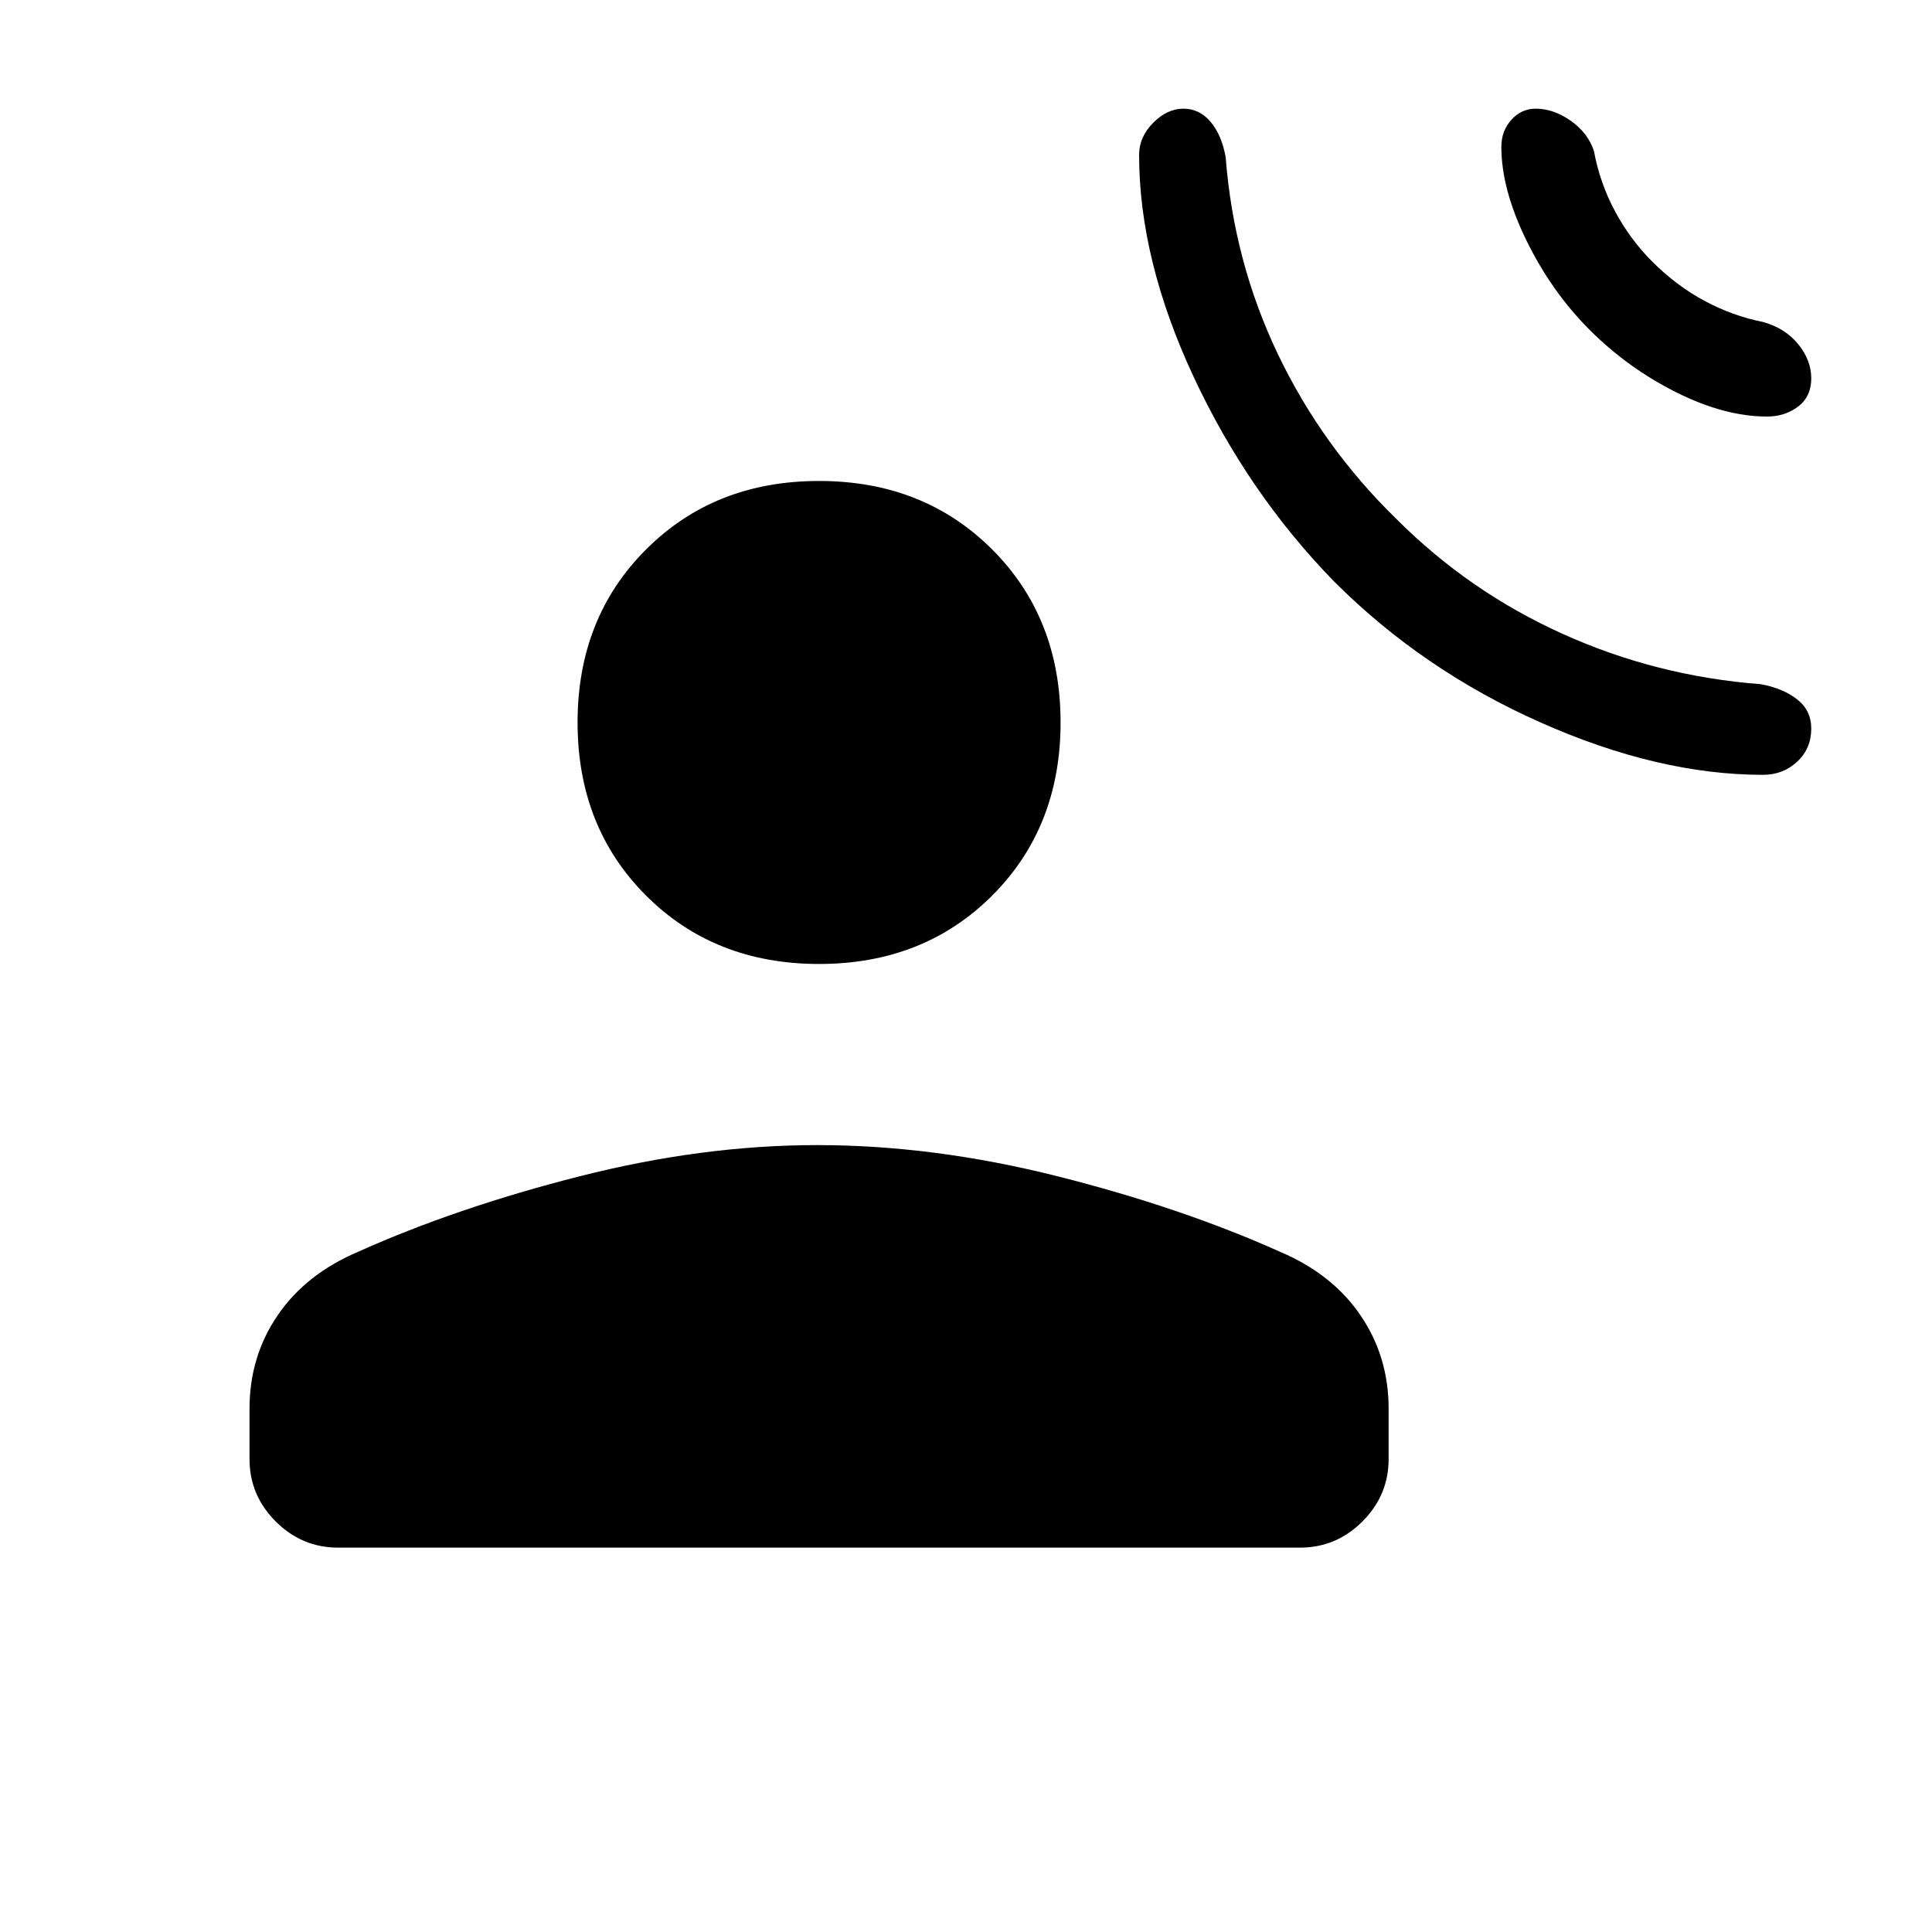 <svg xmlns="http://www.w3.org/2000/svg" height="20" width="20"><path d="M13.812 6.021Q14.729 6.938 15.948 7.479Q17.167 8.021 18.25 8.021Q18.458 8.021 18.604 7.885Q18.75 7.75 18.75 7.542Q18.75 7.354 18.604 7.24Q18.458 7.125 18.229 7.083Q17.146 7 16.177 6.562Q15.208 6.125 14.458 5.375Q13.688 4.625 13.229 3.667Q12.771 2.708 12.688 1.625Q12.646 1.396 12.531 1.26Q12.417 1.125 12.25 1.125Q12.083 1.125 11.938 1.271Q11.792 1.417 11.792 1.604Q11.792 2.688 12.354 3.896Q12.917 5.104 13.812 6.021ZM16.458 3.417Q16.854 3.812 17.354 4.062Q17.854 4.312 18.292 4.312Q18.479 4.312 18.615 4.208Q18.75 4.104 18.75 3.917Q18.75 3.729 18.615 3.563Q18.479 3.396 18.25 3.333Q17.938 3.271 17.646 3.115Q17.354 2.958 17.104 2.708Q16.875 2.479 16.719 2.188Q16.562 1.896 16.5 1.562Q16.438 1.375 16.26 1.25Q16.083 1.125 15.896 1.125Q15.75 1.125 15.646 1.24Q15.542 1.354 15.542 1.521Q15.542 1.958 15.802 2.49Q16.062 3.021 16.458 3.417ZM8.479 9.979Q7.396 9.979 6.688 9.271Q5.979 8.562 5.979 7.479Q5.979 6.396 6.688 5.688Q7.396 4.979 8.479 4.979Q9.562 4.979 10.271 5.688Q10.979 6.396 10.979 7.479Q10.979 8.562 10.271 9.271Q9.562 9.979 8.479 9.979ZM3.5 16.021Q3.125 16.021 2.854 15.75Q2.583 15.479 2.583 15.104V14.583Q2.583 14.042 2.875 13.615Q3.167 13.188 3.708 12.958Q4.729 12.5 6 12.177Q7.271 11.854 8.458 11.854Q9.667 11.854 10.948 12.177Q12.229 12.5 13.25 12.958Q13.792 13.188 14.083 13.615Q14.375 14.042 14.375 14.583V15.104Q14.375 15.479 14.104 15.75Q13.833 16.021 13.458 16.021Z"/></svg>